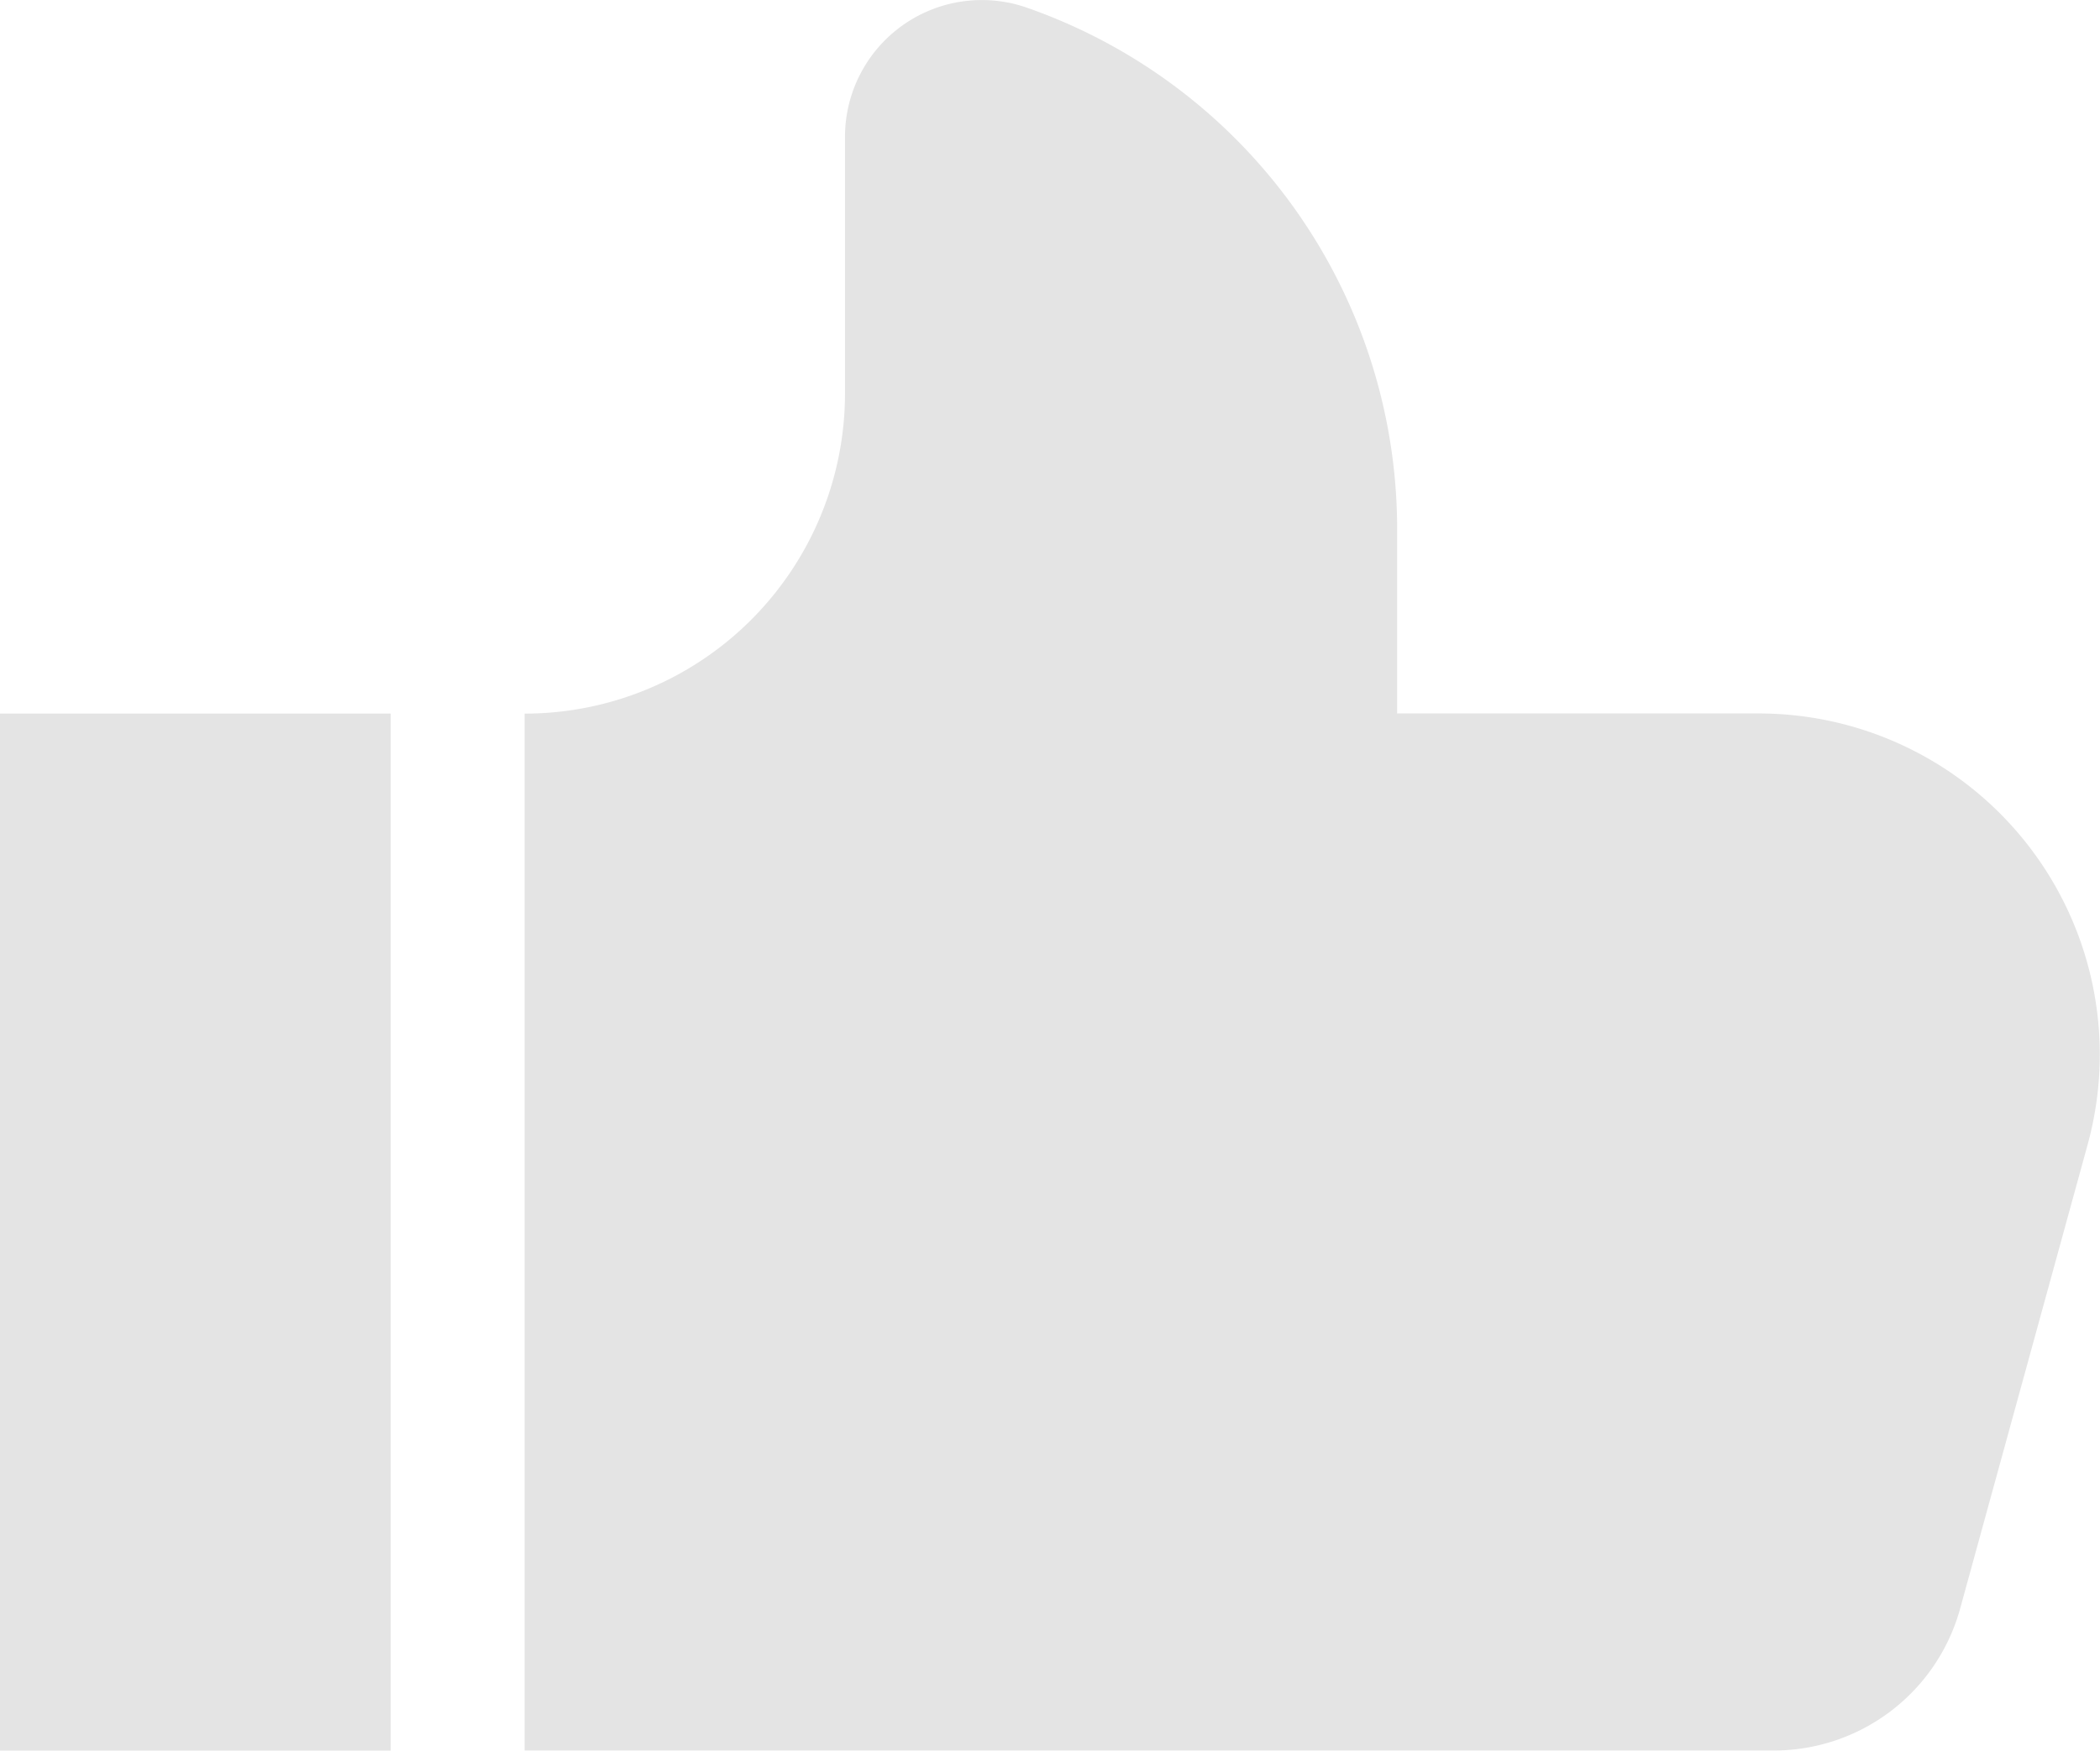 <svg xmlns="http://www.w3.org/2000/svg" width="40.377" height="33.668" viewBox="0 0 40.377 33.668">
  <g id="Group_345" data-name="Group 345" transform="translate(-519.139 -43.967)">
    <path id="Path_9" data-name="Path 9" d="M569.38,65.988l-2.45,8.918a3.715,3.715,0,0,1-3.583,2.726H539.33V57.691h0a6.16,6.16,0,0,0,6.16-6.159V46.608a2.631,2.631,0,0,1,3.478-2.5,10.623,10.623,0,0,1,7.138,10.038v3.542h6.952A6.557,6.557,0,0,1,569.38,65.988Z" transform="translate(-10.104 0)" fill="#e4e4e4"/>
    <rect id="Rectangle_8" data-name="Rectangle 8" width="7.512" height="19.944" transform="translate(519.139 57.69)" fill="#e4e4e4"/>
  </g>
</svg>
